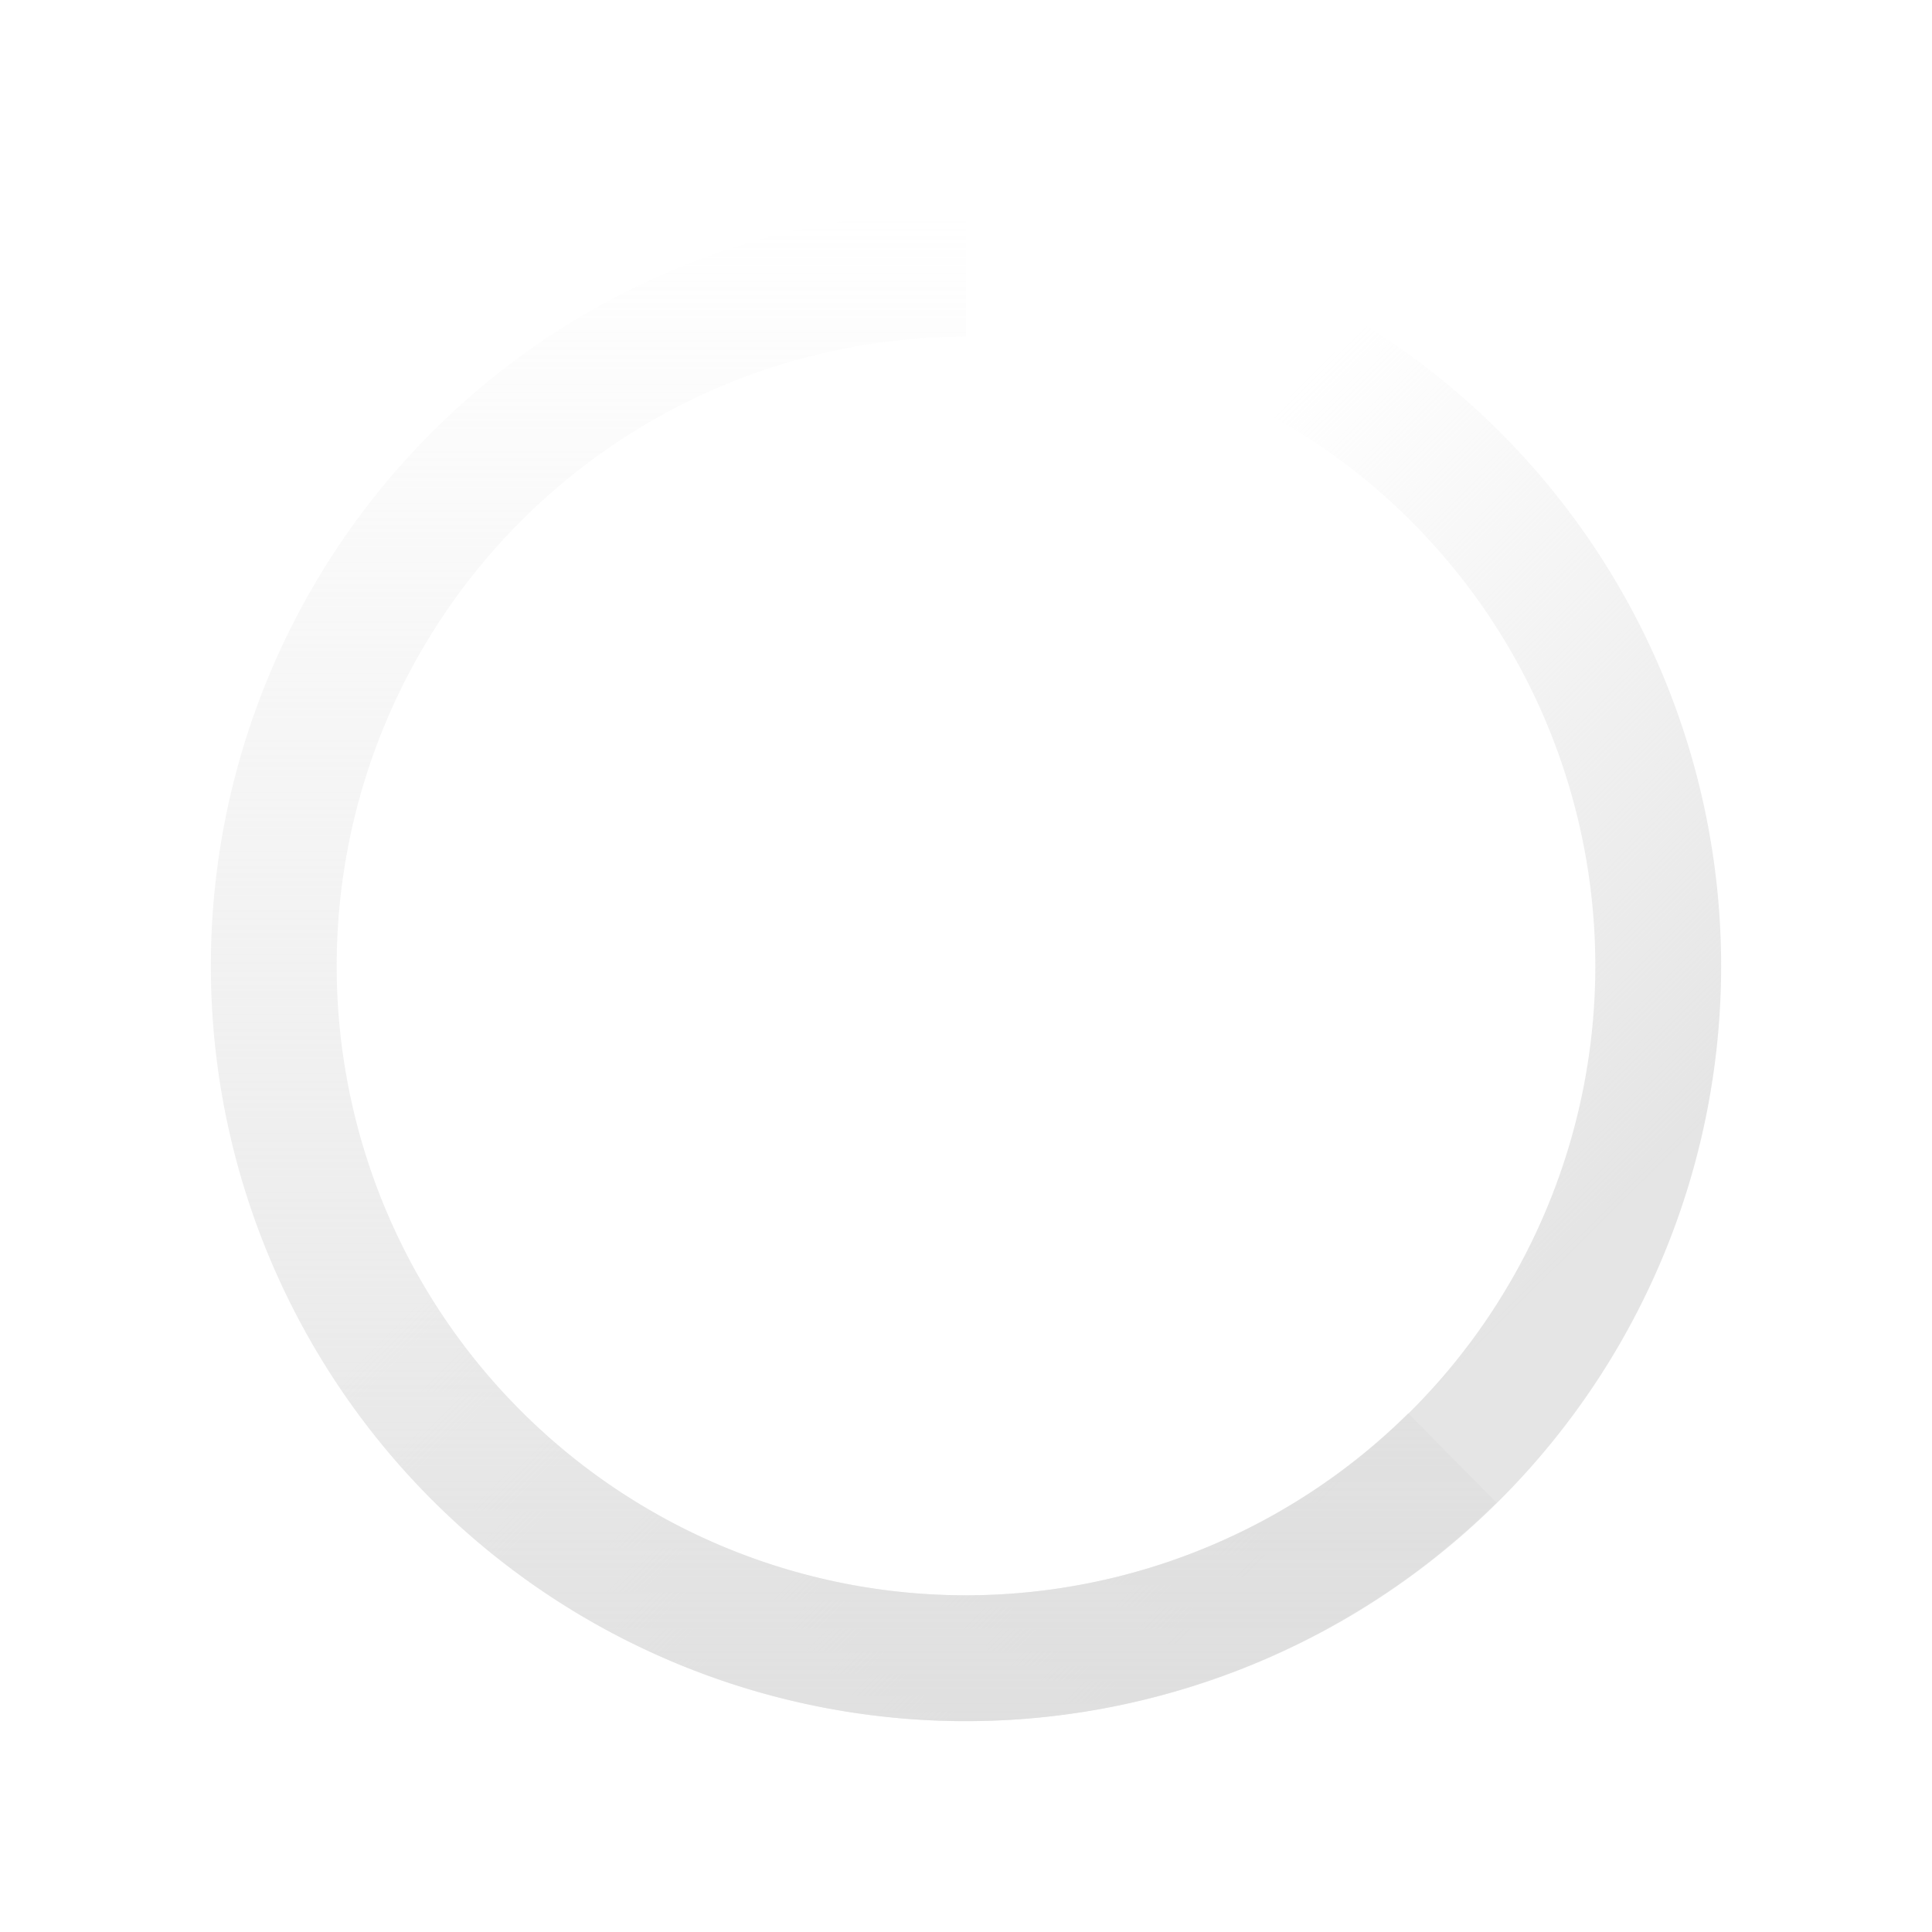 <svg xmlns="http://www.w3.org/2000/svg" viewBox="0 0 22 22">
<style id="current-color-scheme" type="text/css">
.ColorScheme-Contrast{color:#dedede}
</style>
<defs>
<linearGradient id="a" x1="19.514" x2="15" y1="15.555" y2="11" gradientTransform="translate(-11.93 -6.197)scale(1.433)" gradientUnits="userSpaceOnUse" class="ColorScheme-Contrast" style="fill:currentColor">
<stop offset="0" stop-color="currentColor" stop-opacity="0.8" class="ColorScheme-Contrast"/>
<stop offset="1" stop-color="currentColor" stop-opacity="0" class="ColorScheme-Contrast"/>
</linearGradient>
<linearGradient id="b" x1="16" x2="16" y1="18" y2="6" gradientTransform="translate(-11.93 -6.197)scale(1.433)" gradientUnits="userSpaceOnUse" class="ColorScheme-Contrast" style="fill:currentColor">
<stop offset="0" stop-color="currentColor" stop-opacity="0.8" class="ColorScheme-Contrast"/>
<stop offset="1" stop-color="currentColor" stop-opacity="0" class="ColorScheme-Contrast"/>
</linearGradient>
</defs>
<path fill="url(#a)" d="M11 2.401A8.6 8.6 0 0 0 2.401 11 8.6 8.6 0 0 0 11 19.599 8.6 8.6 0 0 0 19.599 11 8.6 8.6 0 0 0 11 2.401m0 1.433A7.166 7.166 0 0 1 18.166 11 7.166 7.166 0 0 1 11 18.166 7.166 7.166 0 0 1 3.834 11 7.166 7.166 0 0 1 11 3.834" style="fill:url(#a);stroke-width:1.433"/>
<path fill="url(#b)" d="M11 2.401A8.6 8.6 0 0 0 2.401 11 8.6 8.6 0 0 0 11 19.599a8.6 8.6 0 0 0 6.04-2.489l-1.004-1.016A7.17 7.17 0 0 1 11 18.166 7.166 7.166 0 0 1 3.834 11 7.166 7.166 0 0 1 11 3.834Z" style="fill:url(#b);stroke-width:1.433"/>
</svg>
